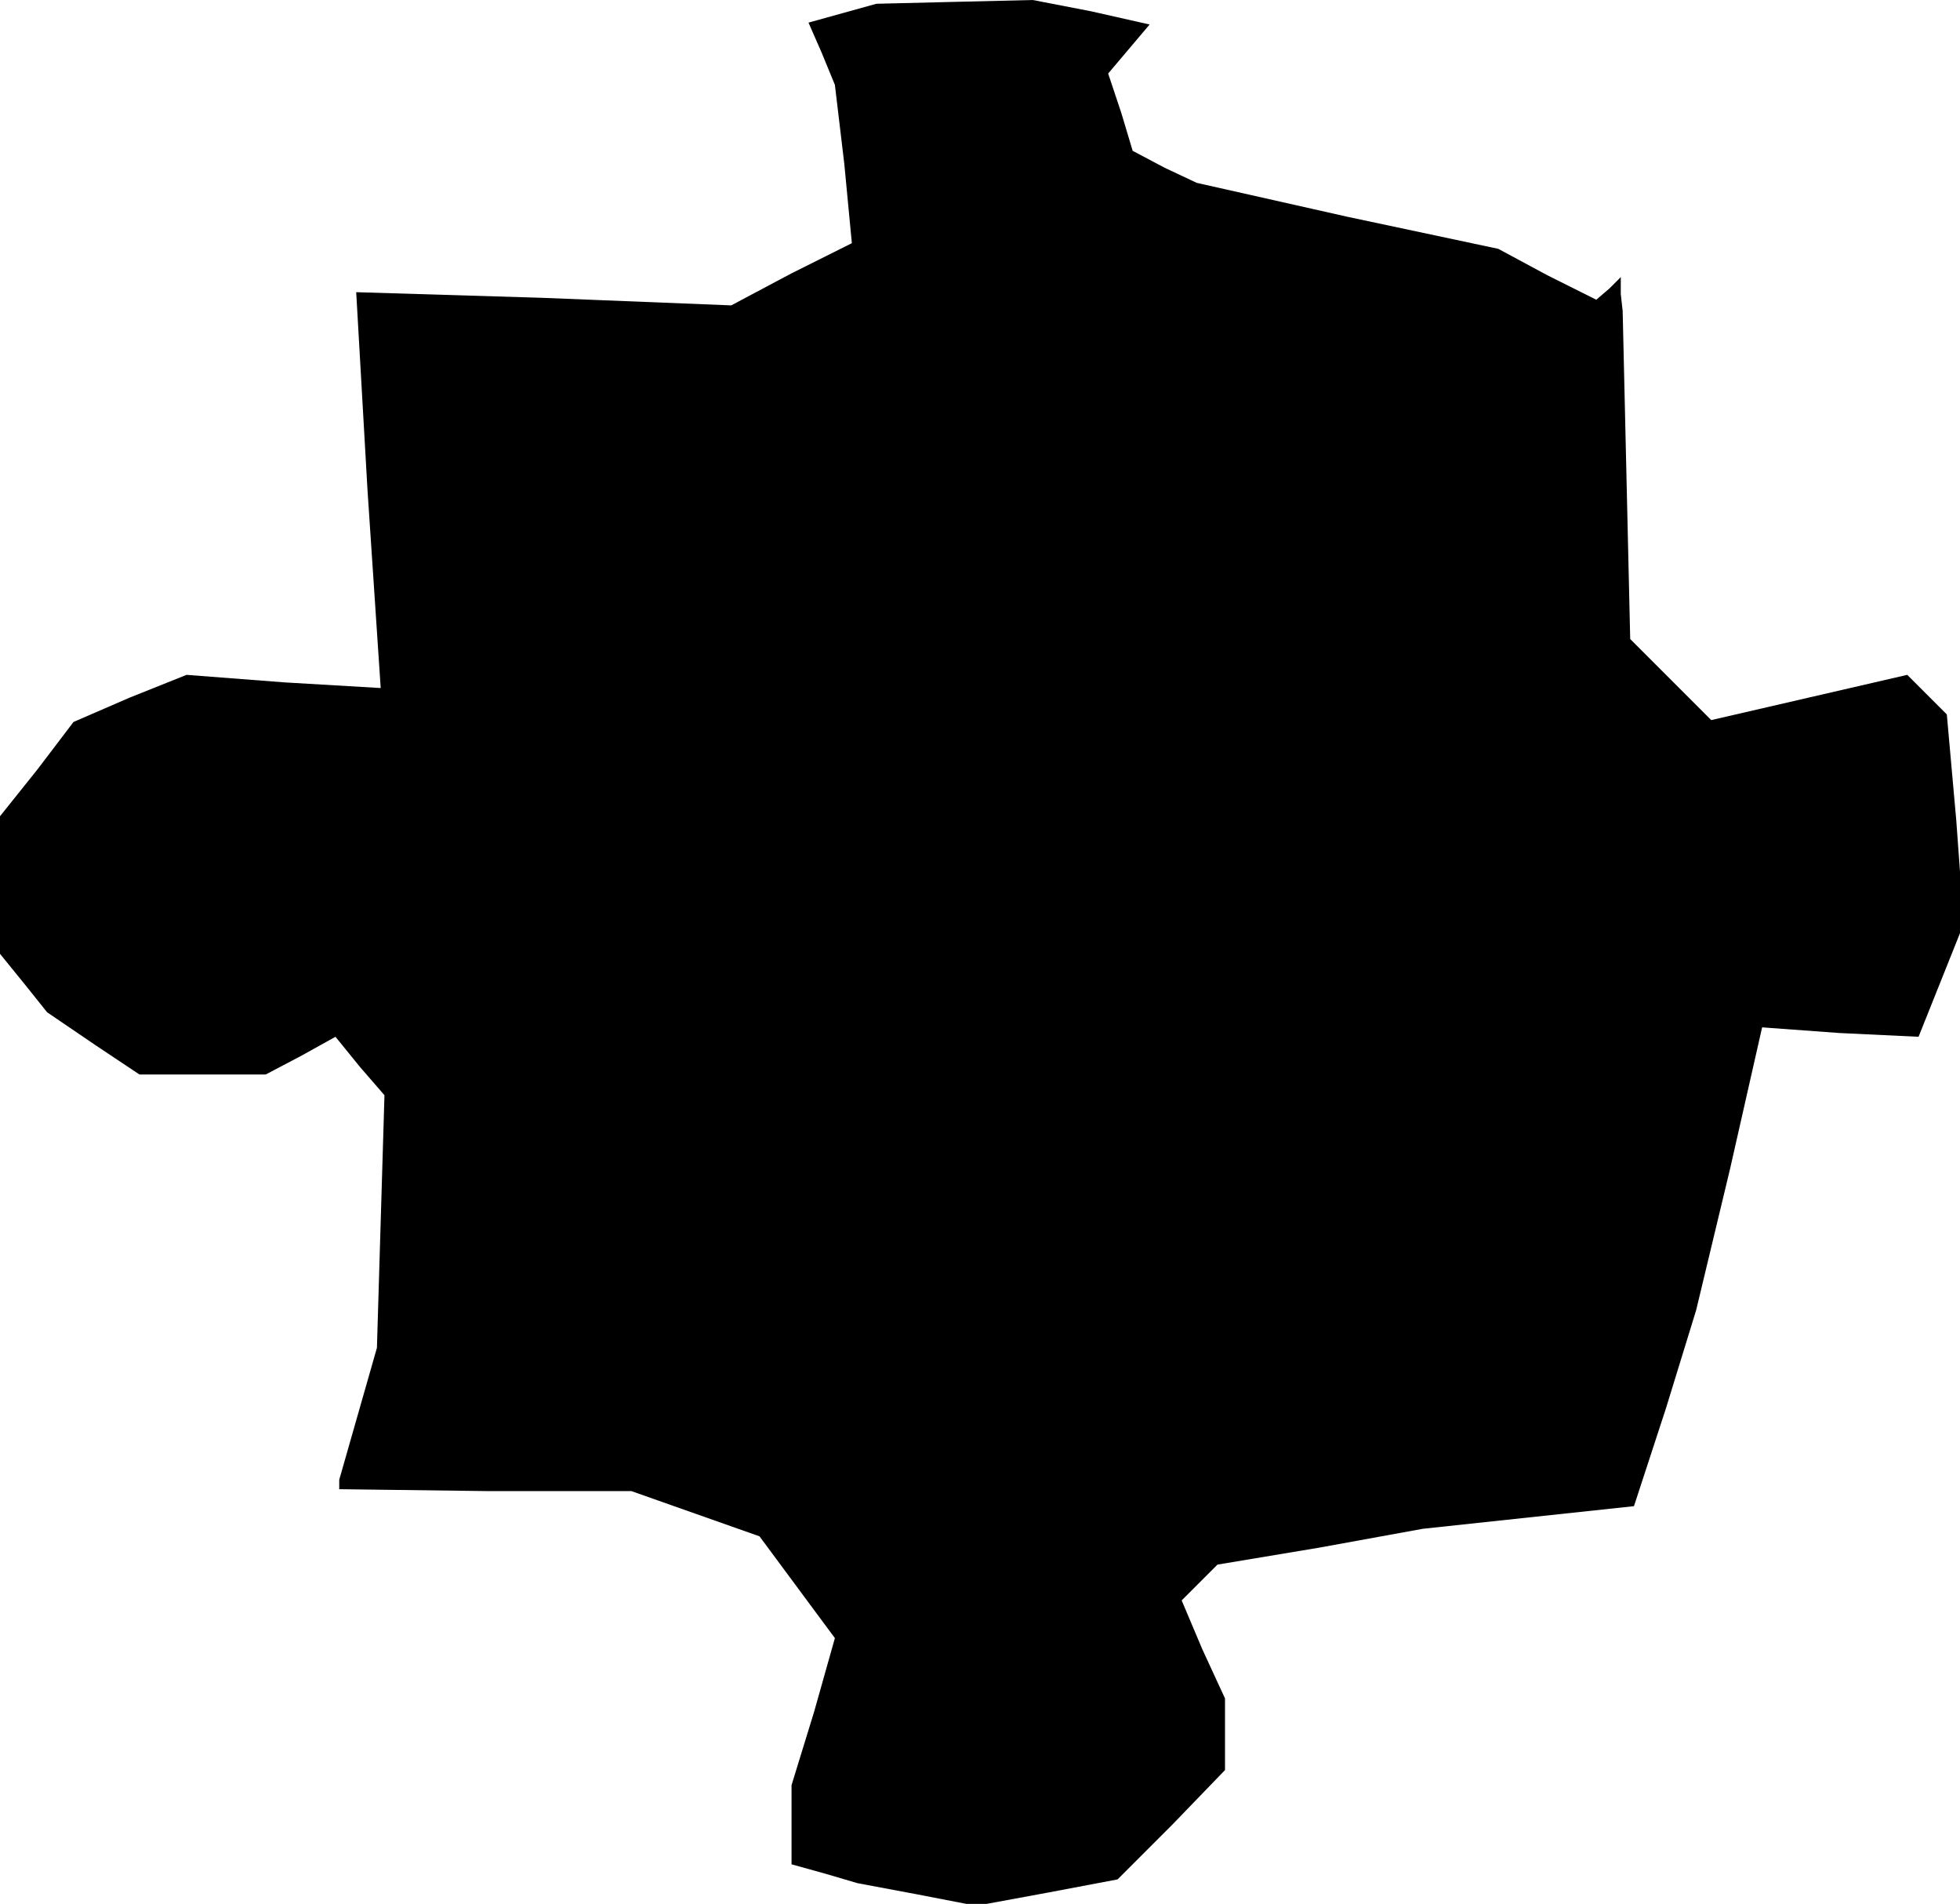 <?xml version="1.0" standalone="no"?>
<!DOCTYPE svg PUBLIC "-//W3C//DTD SVG 20010904//EN"
 "http://www.w3.org/TR/2001/REC-SVG-20010904/DTD/svg10.dtd">
<svg version="1.0" xmlns="http://www.w3.org/2000/svg"
 width="104pt" height="101pt" viewBox="0 0 104 101"
 preserveAspectRatio="xMidYMid meet">
<g transform="translate(0,101) scale(0.1,-0.1)"
fill="#000000" stroke="none">
<path d="M447 1003 l-18 -5 7 -16 7 -17 5 -42 4 -42 -32 -16 -32 -17 -100 4
-99 3 6 -105 7 -105 -51 3 -52 4 -30 -12 -30 -13 -19 -25 -20 -25 0 -36 0 -37
13 -16 12 -15 25 -17 24 -16 34 0 33 0 19 10 18 10 13 -16 13 -15 -2 -67 -2
-67 -10 -35 -10 -35 0 -2 0 -3 78 -1 77 0 34 -12 34 -12 20 -27 20 -27 -11
-39 -12 -39 0 -21 0 -21 18 -5 17 -5 32 -6 31 -6 38 7 37 7 29 29 28 29 0 19
0 19 -12 26 -11 26 9 9 10 10 54 9 55 10 56 6 56 6 17 52 16 52 18 75 17 75
41 -3 42 -2 12 30 12 30 -4 55 -5 56 -11 11 -10 10 -52 -12 -52 -12 -21 21
-22 22 -2 87 -2 87 -1 9 0 9 -6 -6 -7 -6 -26 13 -26 14 -80 17 -80 18 -17 8
-17 9 -6 20 -7 21 11 13 11 13 -31 7 -31 6 -42 -1 -41 -1 -18 -5z"/>
</g>
</svg>
